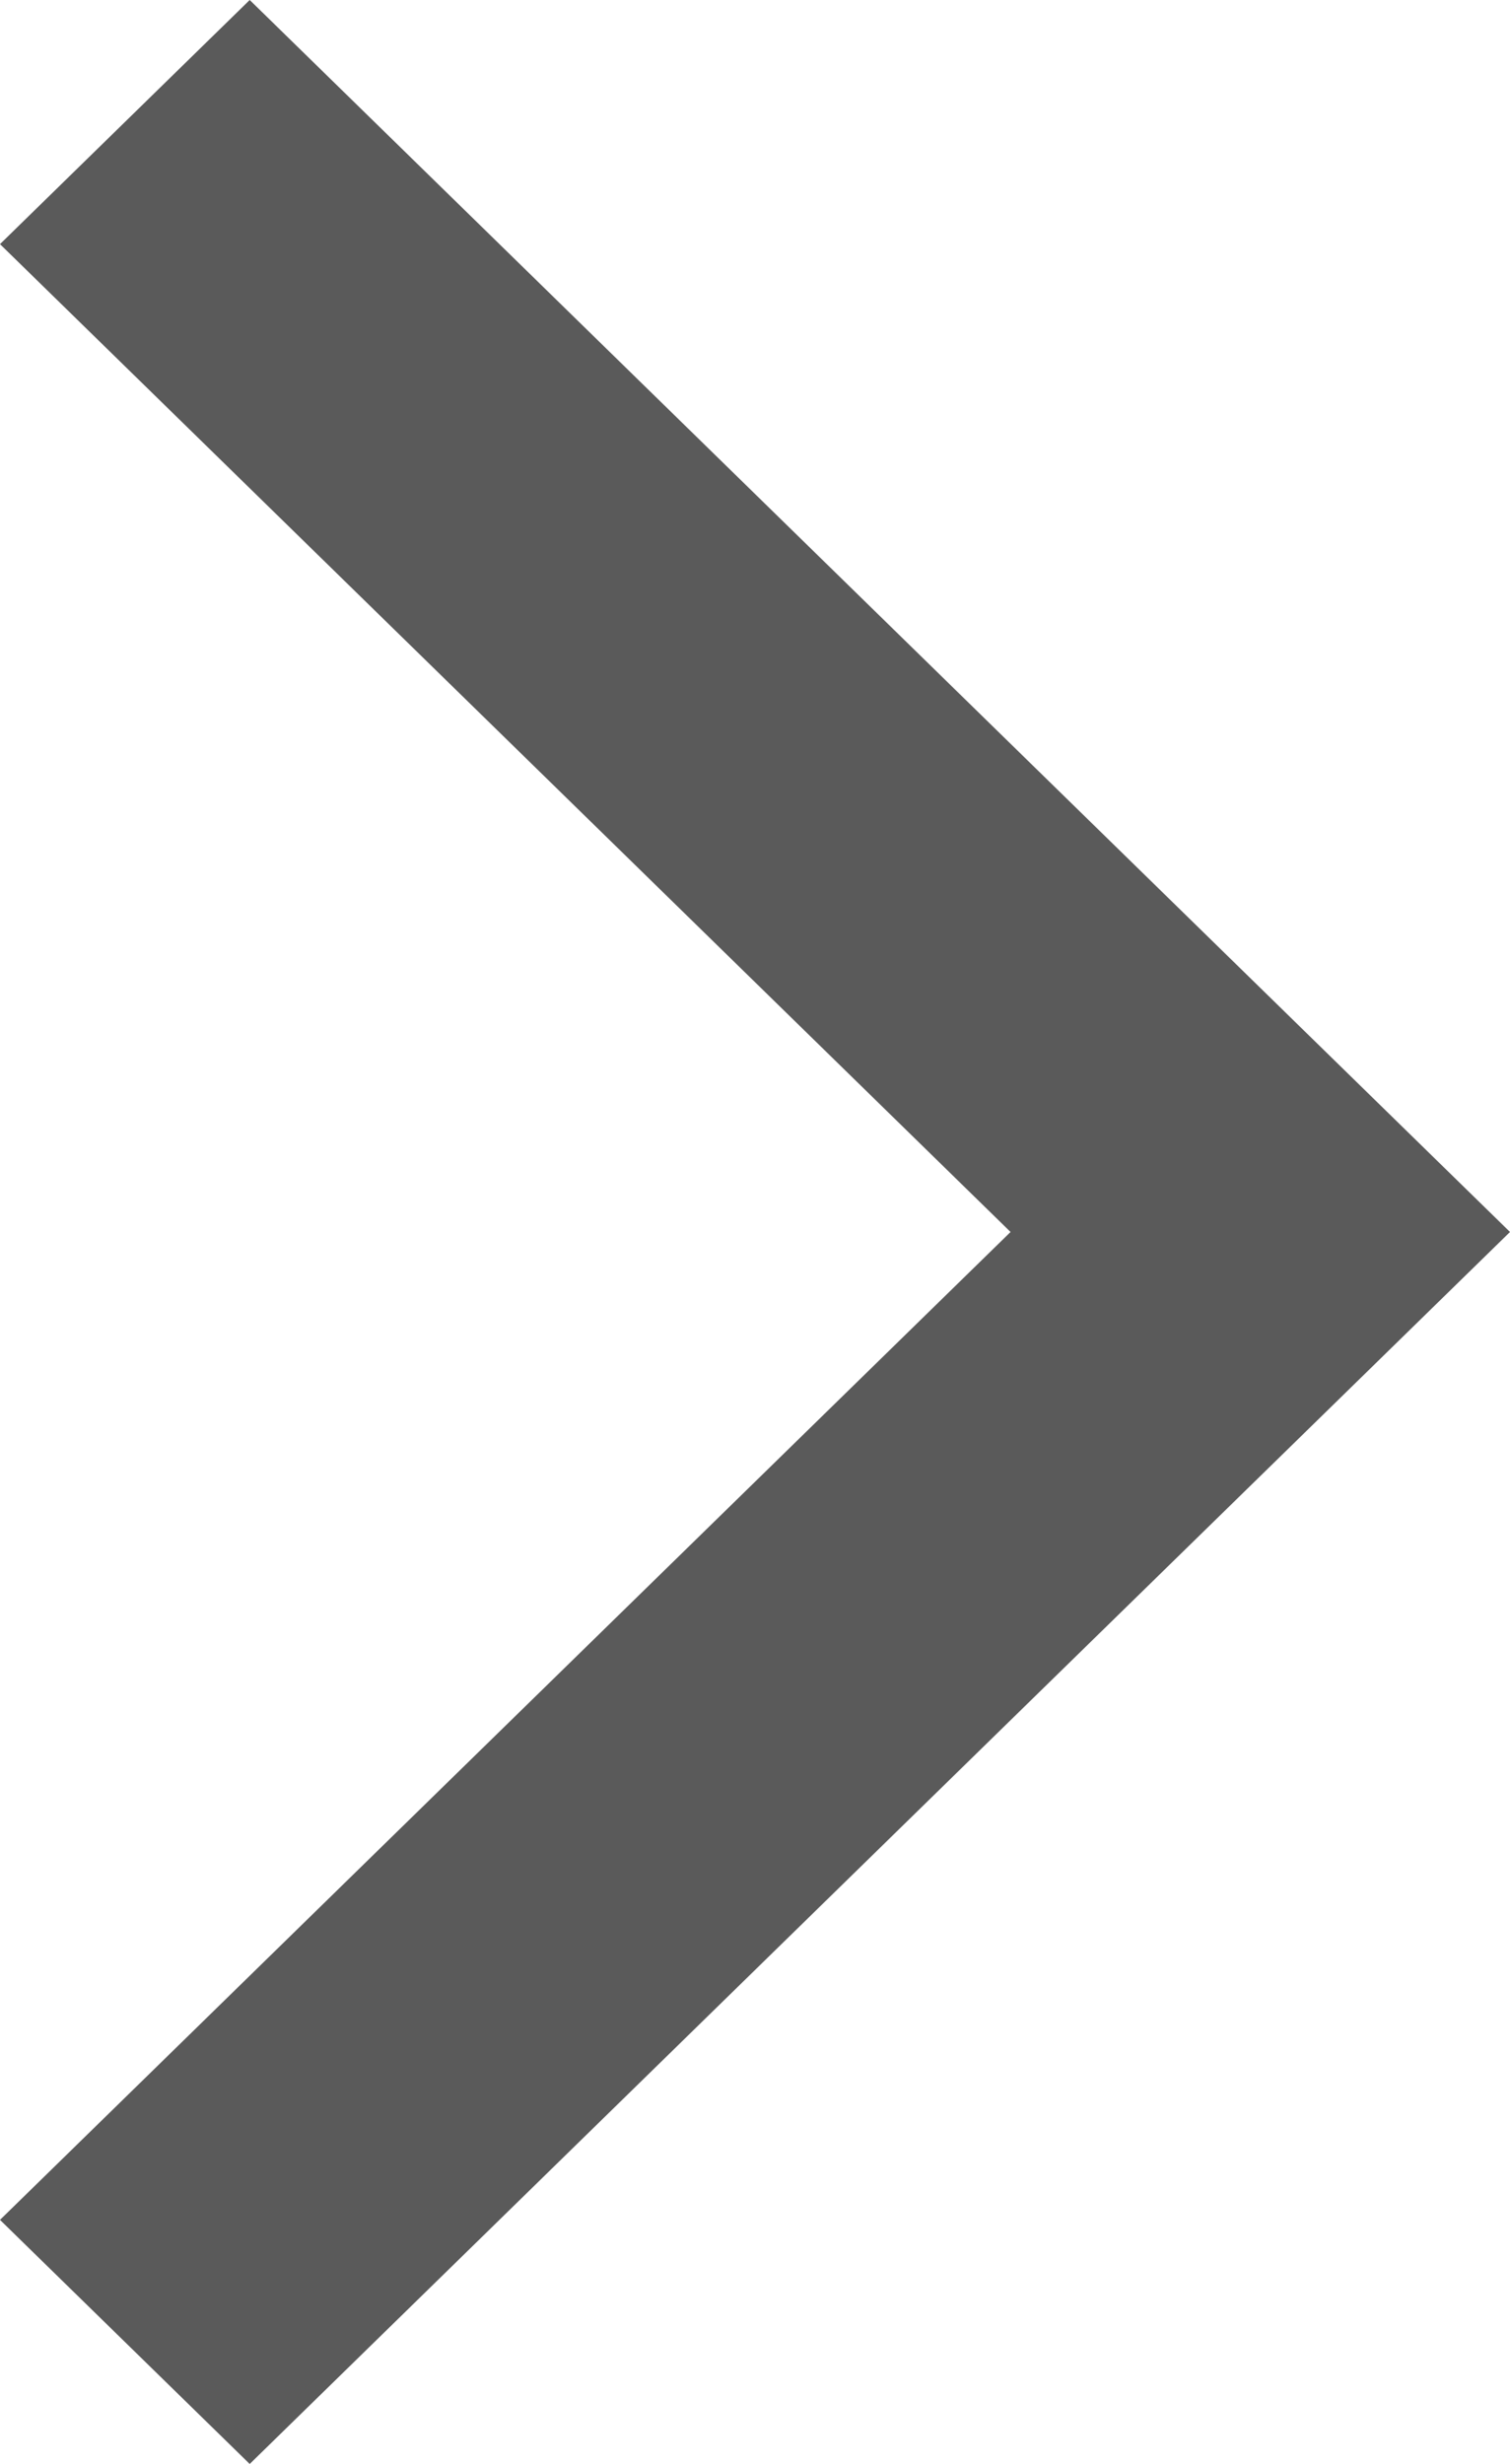<svg width="38" height="62" viewBox="0 0 38 62" fill="none" xmlns="http://www.w3.org/2000/svg">
<path d="M38 31L31.716 24.858L6.284 0L7.62939e-06 6.143L25.431 31L7.62939e-06 55.858L6.284 62L31.716 37.142L38 31Z" fill="#5A5A5A"/>
</svg>
